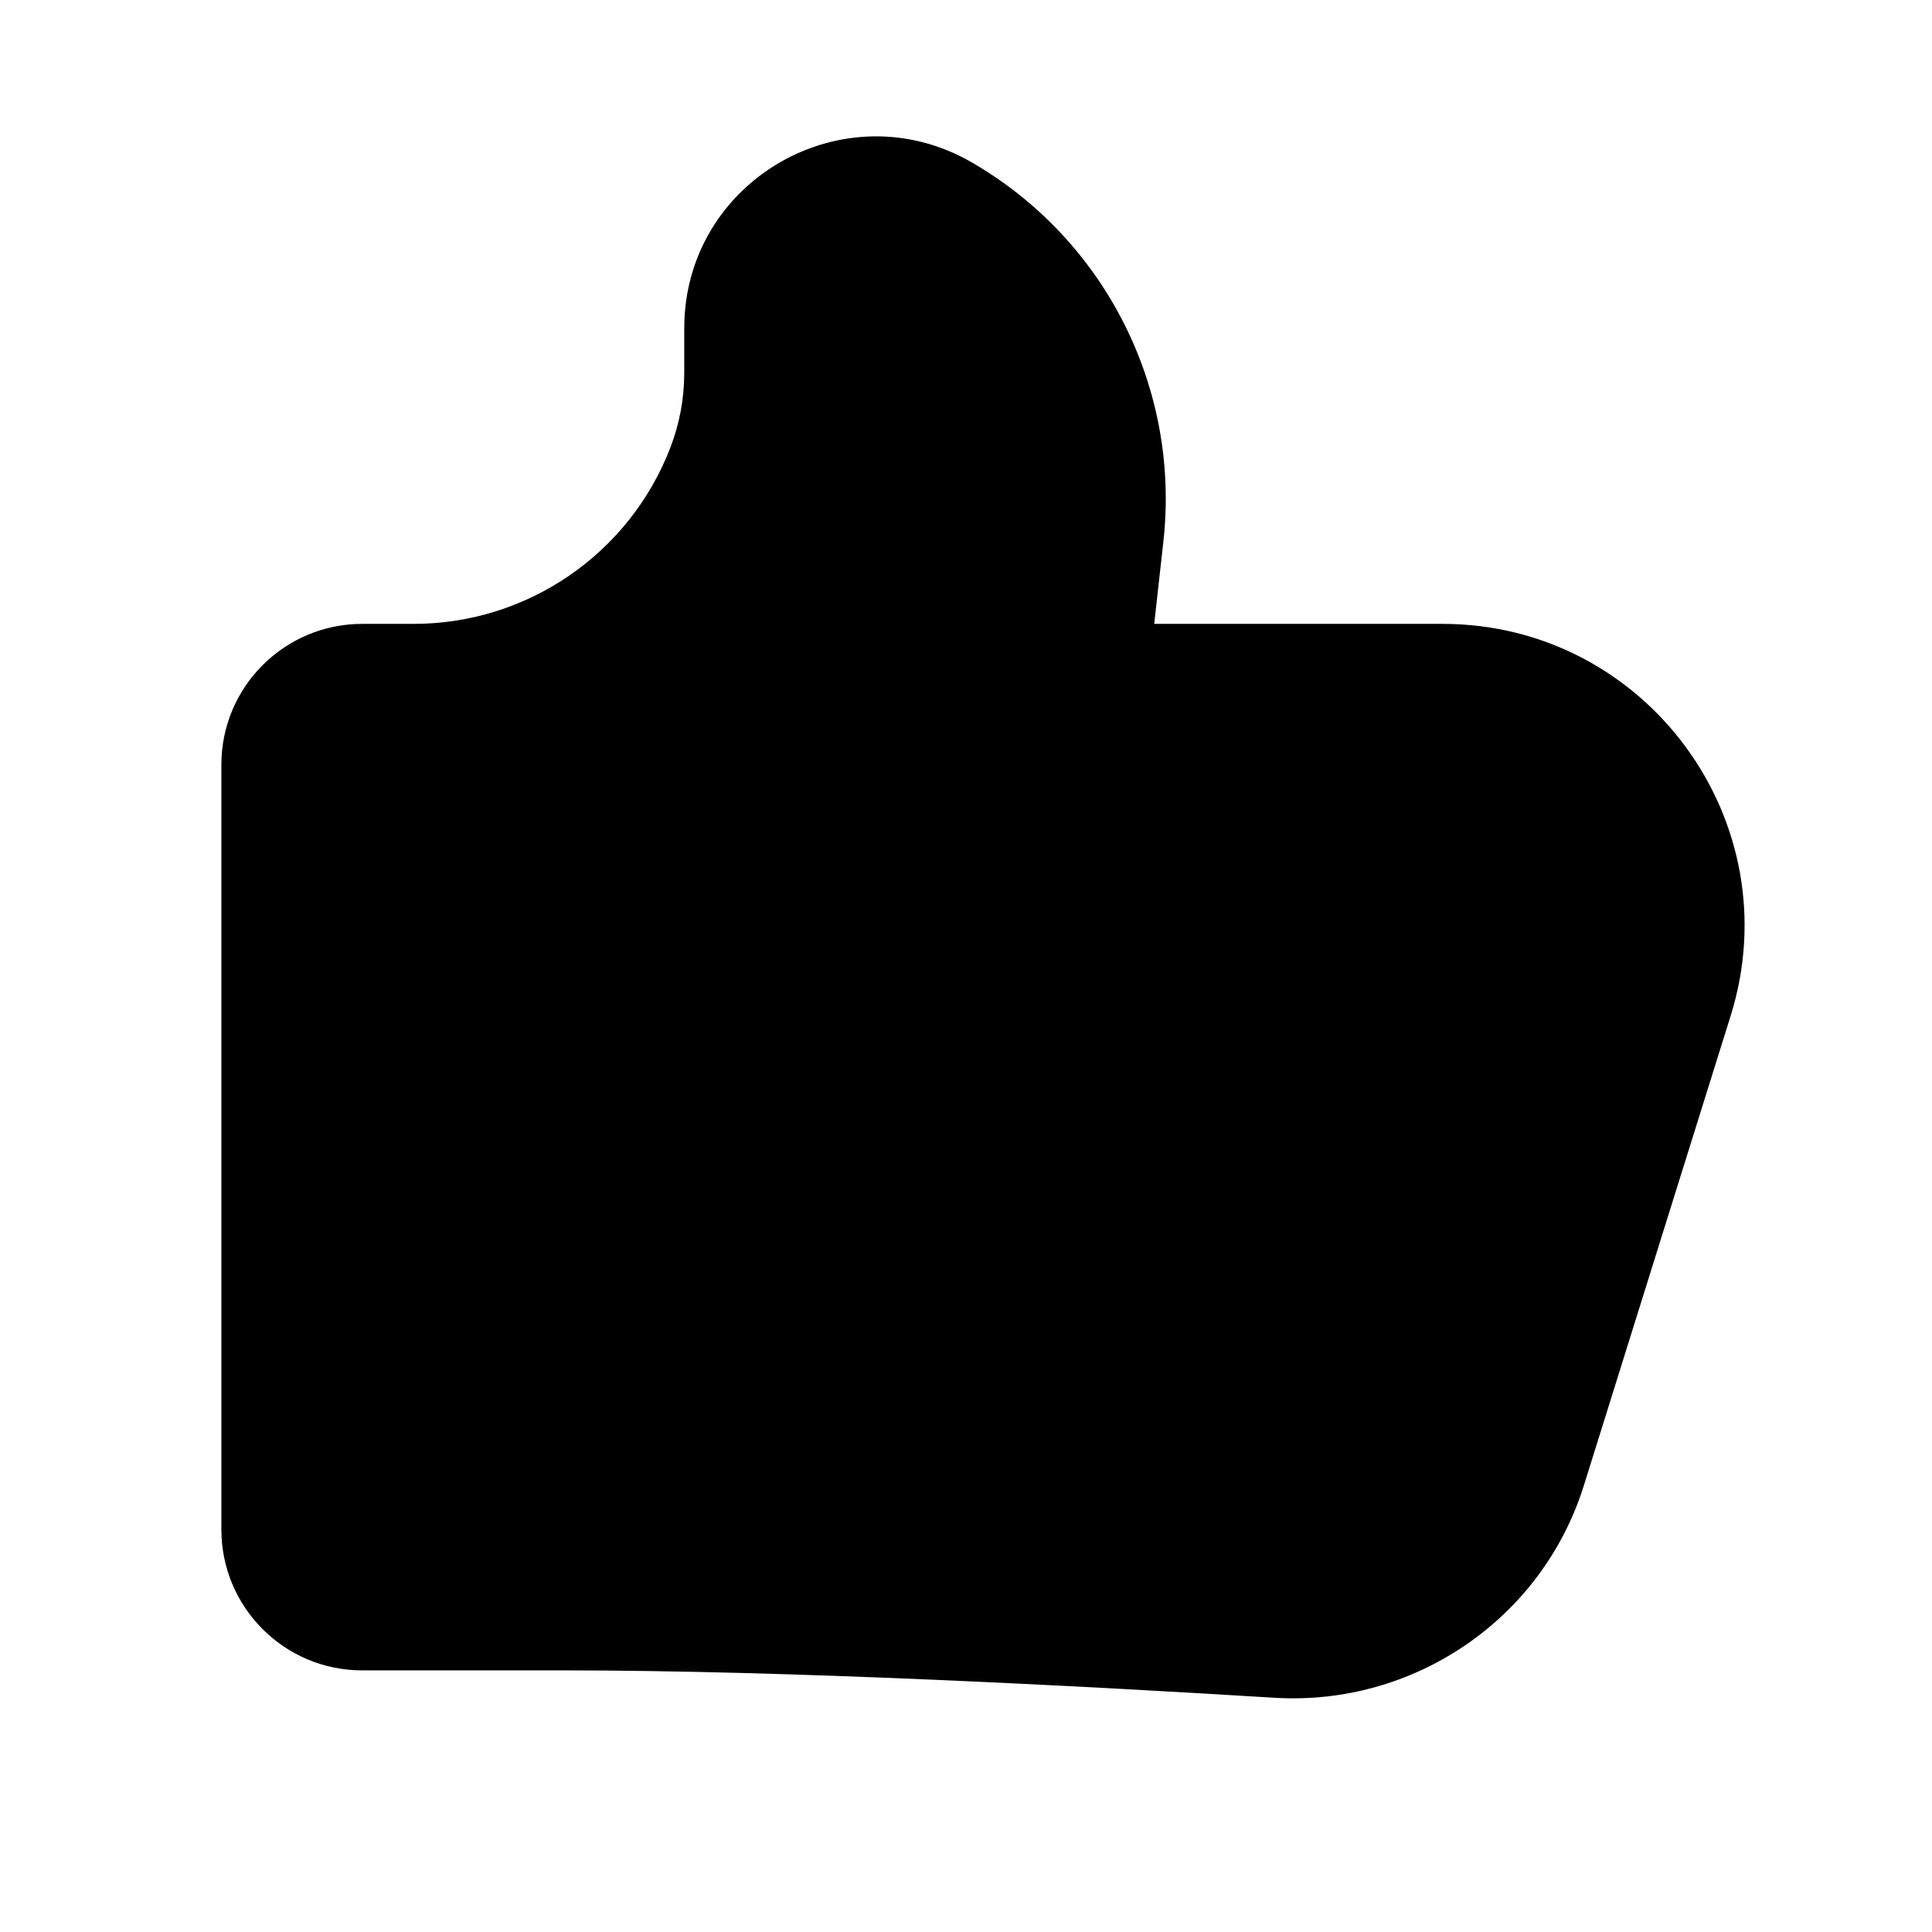 <svg xmlns="http://www.w3.org/2000/svg" width="24" height="24" viewBox="0 0 24 24"><path d="M8.5 4.078C8.5 2.244 10.486 1.099 12.073 2.018C13.73 2.977 14.663 4.825 14.452 6.727L14.338 7.75H17.919C20.449 7.75 22.253 10.204 21.499 12.618L19.676 18.451C19.156 20.116 17.56 21.197 15.828 21.09C13.456 20.944 9.786 20.75 7 20.75H4.499C3.532 20.75 2.75 19.966 2.75 19V9.5C2.75 8.533 3.534 7.75 4.5 7.75H5.137C6.552 7.75 7.82 6.879 8.328 5.559C8.442 5.263 8.5 4.948 8.5 4.631V4.078Z"/></svg>